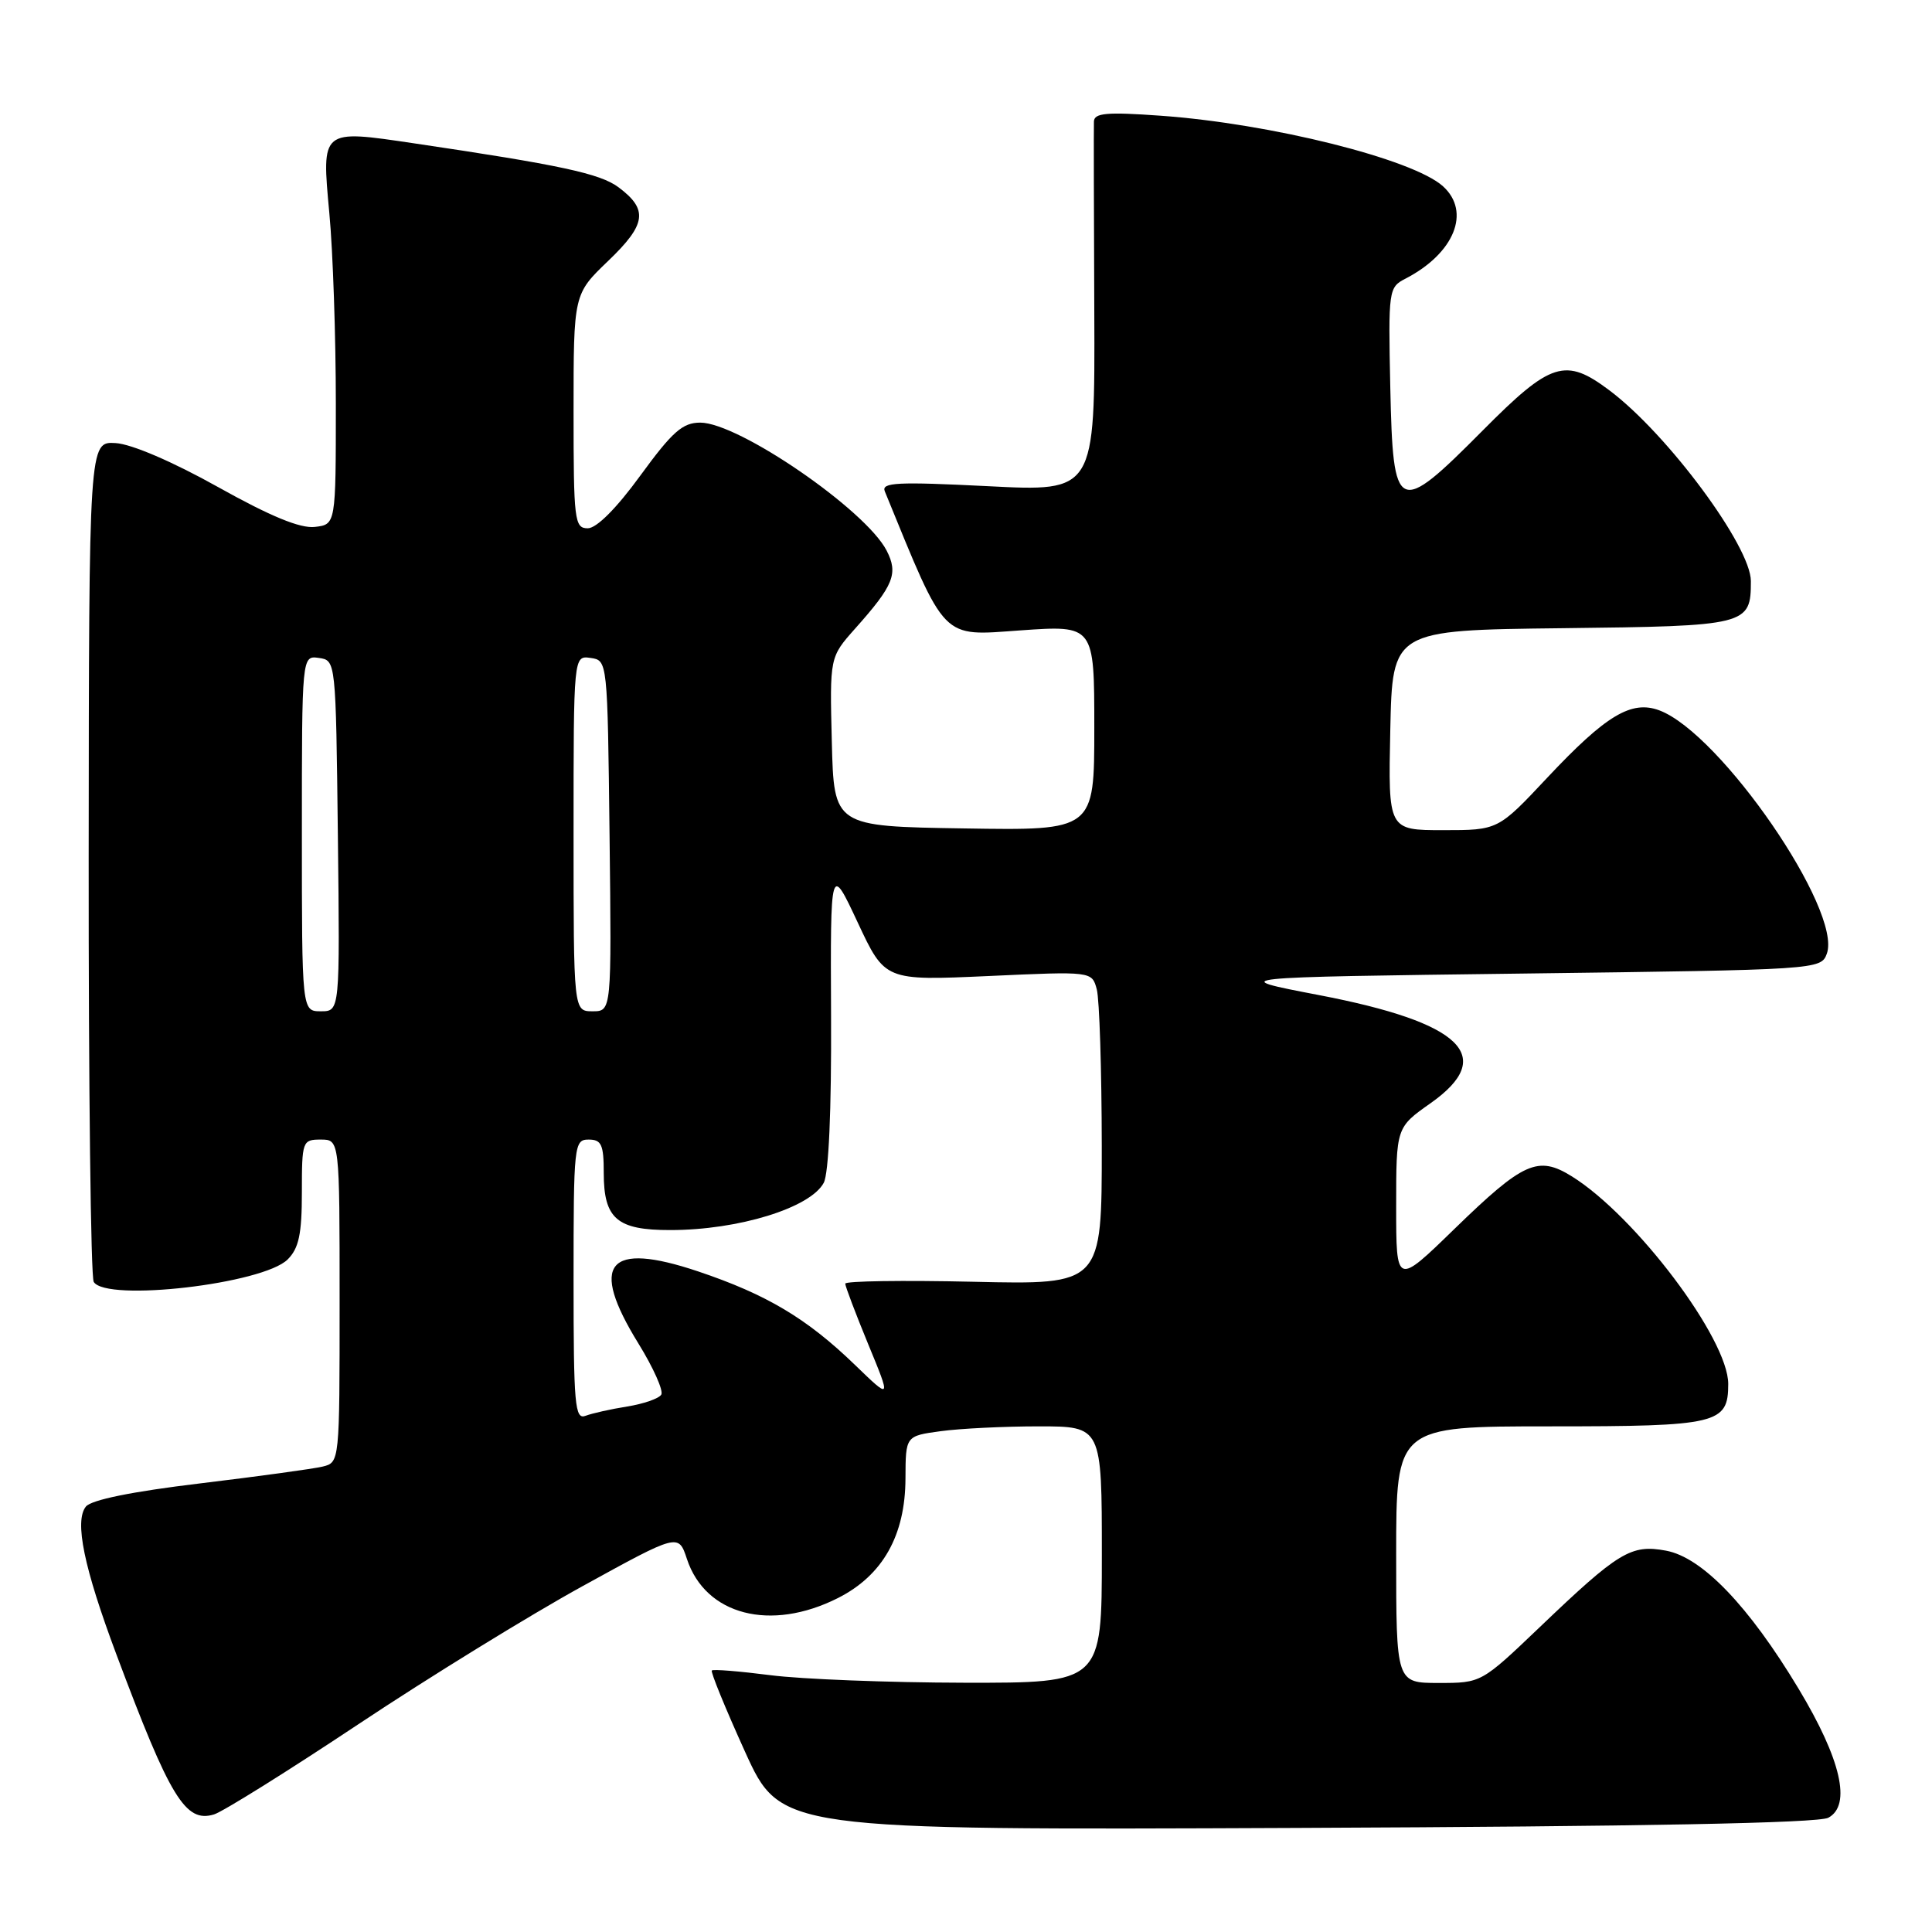 <?xml version="1.0" encoding="UTF-8" standalone="no"?>
<!DOCTYPE svg PUBLIC "-//W3C//DTD SVG 1.1//EN" "http://www.w3.org/Graphics/SVG/1.1/DTD/svg11.dtd" >
<svg xmlns="http://www.w3.org/2000/svg" xmlns:xlink="http://www.w3.org/1999/xlink" version="1.1" viewBox="0 0 256 256">
 <g >
 <path fill="currentColor"
d=" M 242.26 240.86 C 245.35 239.21 243.96 233.14 238.33 223.78 C 231.73 212.80 225.54 206.35 220.75 205.47 C 216.12 204.61 214.49 205.60 204.03 215.60 C 196.28 223.00 196.28 223.00 190.64 223.00 C 185.00 223.00 185.00 223.00 185.00 206.00 C 185.00 189.00 185.00 189.00 205.43 189.00 C 227.63 189.00 229.00 188.67 229.00 183.38 C 229.00 177.41 216.73 161.13 208.27 155.87 C 203.79 153.09 201.87 153.95 192.75 162.81 C 185.00 170.35 185.00 170.35 185.00 159.87 C 185.00 149.39 185.00 149.39 189.57 146.17 C 198.37 139.96 193.74 135.49 174.75 131.85 C 162.50 129.50 162.50 129.50 201.89 129.00 C 240.90 128.50 241.28 128.48 242.06 126.38 C 244.16 120.68 228.01 97.19 219.88 94.13 C 216.17 92.74 212.80 94.76 205.00 103.07 C 198.50 110.00 198.50 110.00 191.22 110.00 C 183.94 110.00 183.94 110.00 184.22 96.75 C 184.50 83.50 184.50 83.50 207.00 83.24 C 231.56 82.96 232.00 82.85 232.00 77.00 C 232.00 72.41 221.00 57.55 213.29 51.75 C 207.43 47.33 205.51 47.93 196.48 57.03 C 185.13 68.46 184.58 68.20 184.22 51.30 C 183.95 38.44 184.00 38.07 186.22 36.93 C 192.70 33.58 194.95 28.07 191.20 24.68 C 187.22 21.08 168.35 16.36 153.75 15.33 C 146.64 14.82 144.99 14.97 144.95 16.10 C 144.92 16.87 144.94 28.22 145.00 41.32 C 145.09 65.15 145.09 65.15 130.88 64.42 C 118.90 63.82 116.76 63.92 117.24 65.10 C 125.42 85.09 124.64 84.28 135.20 83.53 C 145.00 82.84 145.00 82.84 145.00 96.44 C 145.00 110.05 145.00 110.05 127.75 109.77 C 110.50 109.50 110.50 109.50 110.22 98.29 C 109.94 87.08 109.94 87.08 113.31 83.29 C 118.43 77.55 119.05 76.00 117.48 72.95 C 114.68 67.54 97.87 56.00 92.79 56.00 C 90.45 56.00 89.10 57.19 84.86 63.00 C 81.68 67.37 79.05 70.00 77.88 70.00 C 76.12 70.00 76.00 68.99 76.00 54.48 C 76.00 38.97 76.00 38.97 80.59 34.57 C 85.65 29.72 85.92 27.77 81.95 24.81 C 79.51 22.99 74.18 21.85 54.85 18.99 C 42.50 17.16 42.61 17.07 43.64 28.26 C 44.12 33.34 44.50 44.70 44.50 53.50 C 44.50 69.50 44.50 69.50 41.71 69.82 C 39.78 70.04 35.84 68.42 28.88 64.53 C 22.85 61.16 17.43 58.84 15.32 58.71 C 11.79 58.50 11.79 58.50 11.75 113.61 C 11.73 143.93 12.03 169.24 12.42 169.86 C 14.07 172.54 34.87 170.13 38.12 166.88 C 39.60 165.40 40.00 163.51 40.00 158.00 C 40.00 151.20 40.07 151.00 42.50 151.00 C 45.00 151.00 45.00 151.00 45.00 172.39 C 45.00 193.75 45.00 193.78 42.75 194.33 C 41.51 194.63 34.20 195.63 26.50 196.56 C 17.49 197.64 12.10 198.74 11.38 199.63 C 9.84 201.55 11.12 207.73 15.42 219.21 C 22.55 238.26 24.57 241.57 28.36 240.42 C 29.53 240.06 38.15 234.68 47.50 228.46 C 56.85 222.24 70.22 214.01 77.20 210.17 C 89.90 203.18 89.90 203.18 91.02 206.57 C 93.48 214.02 102.11 216.25 111.03 211.75 C 116.97 208.75 119.96 203.45 119.98 195.89 C 120.00 190.27 120.00 190.27 124.64 189.64 C 127.19 189.29 133.04 189.00 137.64 189.00 C 146.00 189.00 146.00 189.00 146.00 206.00 C 146.00 223.00 146.00 223.00 127.75 222.97 C 117.71 222.95 106.16 222.50 102.08 221.97 C 98.00 221.45 94.50 221.16 94.32 221.35 C 94.14 221.53 96.11 226.36 98.71 232.09 C 103.44 242.50 103.44 242.50 171.86 242.21 C 217.56 242.02 240.94 241.57 242.26 240.86 Z  M 76.00 169.61 C 76.00 151.67 76.07 151.00 78.00 151.00 C 79.70 151.00 80.00 151.67 80.00 155.43 C 80.00 161.50 81.76 163.00 88.82 162.99 C 97.85 162.99 107.37 160.05 109.15 156.73 C 109.81 155.48 110.18 147.17 110.12 134.61 C 110.03 114.50 110.03 114.50 113.65 122.23 C 117.26 129.95 117.26 129.95 130.97 129.33 C 144.69 128.70 144.69 128.70 145.33 131.10 C 145.68 132.42 145.98 141.76 145.99 151.87 C 146.00 170.23 146.00 170.23 129.00 169.84 C 119.65 169.63 112.00 169.74 112.00 170.09 C 112.00 170.44 113.37 174.05 115.04 178.11 C 118.09 185.50 118.09 185.50 113.29 180.86 C 106.92 174.70 101.58 171.52 92.51 168.47 C 80.48 164.43 78.03 167.39 84.60 178.03 C 86.58 181.24 87.94 184.29 87.62 184.80 C 87.30 185.32 85.27 186.02 83.11 186.37 C 80.95 186.71 78.46 187.27 77.59 187.60 C 76.17 188.15 76.00 186.19 76.00 169.61 Z  M 40.00 110.43 C 40.00 86.86 40.00 86.86 42.25 87.18 C 44.50 87.50 44.50 87.50 44.77 110.75 C 45.04 134.00 45.04 134.00 42.52 134.00 C 40.00 134.00 40.00 134.00 40.00 110.43 Z  M 76.00 110.43 C 76.00 86.86 76.00 86.86 78.25 87.18 C 80.50 87.50 80.50 87.50 80.77 110.75 C 81.04 134.00 81.04 134.00 78.52 134.00 C 76.00 134.00 76.00 134.00 76.00 110.43 Z "/>
</g>
</svg>